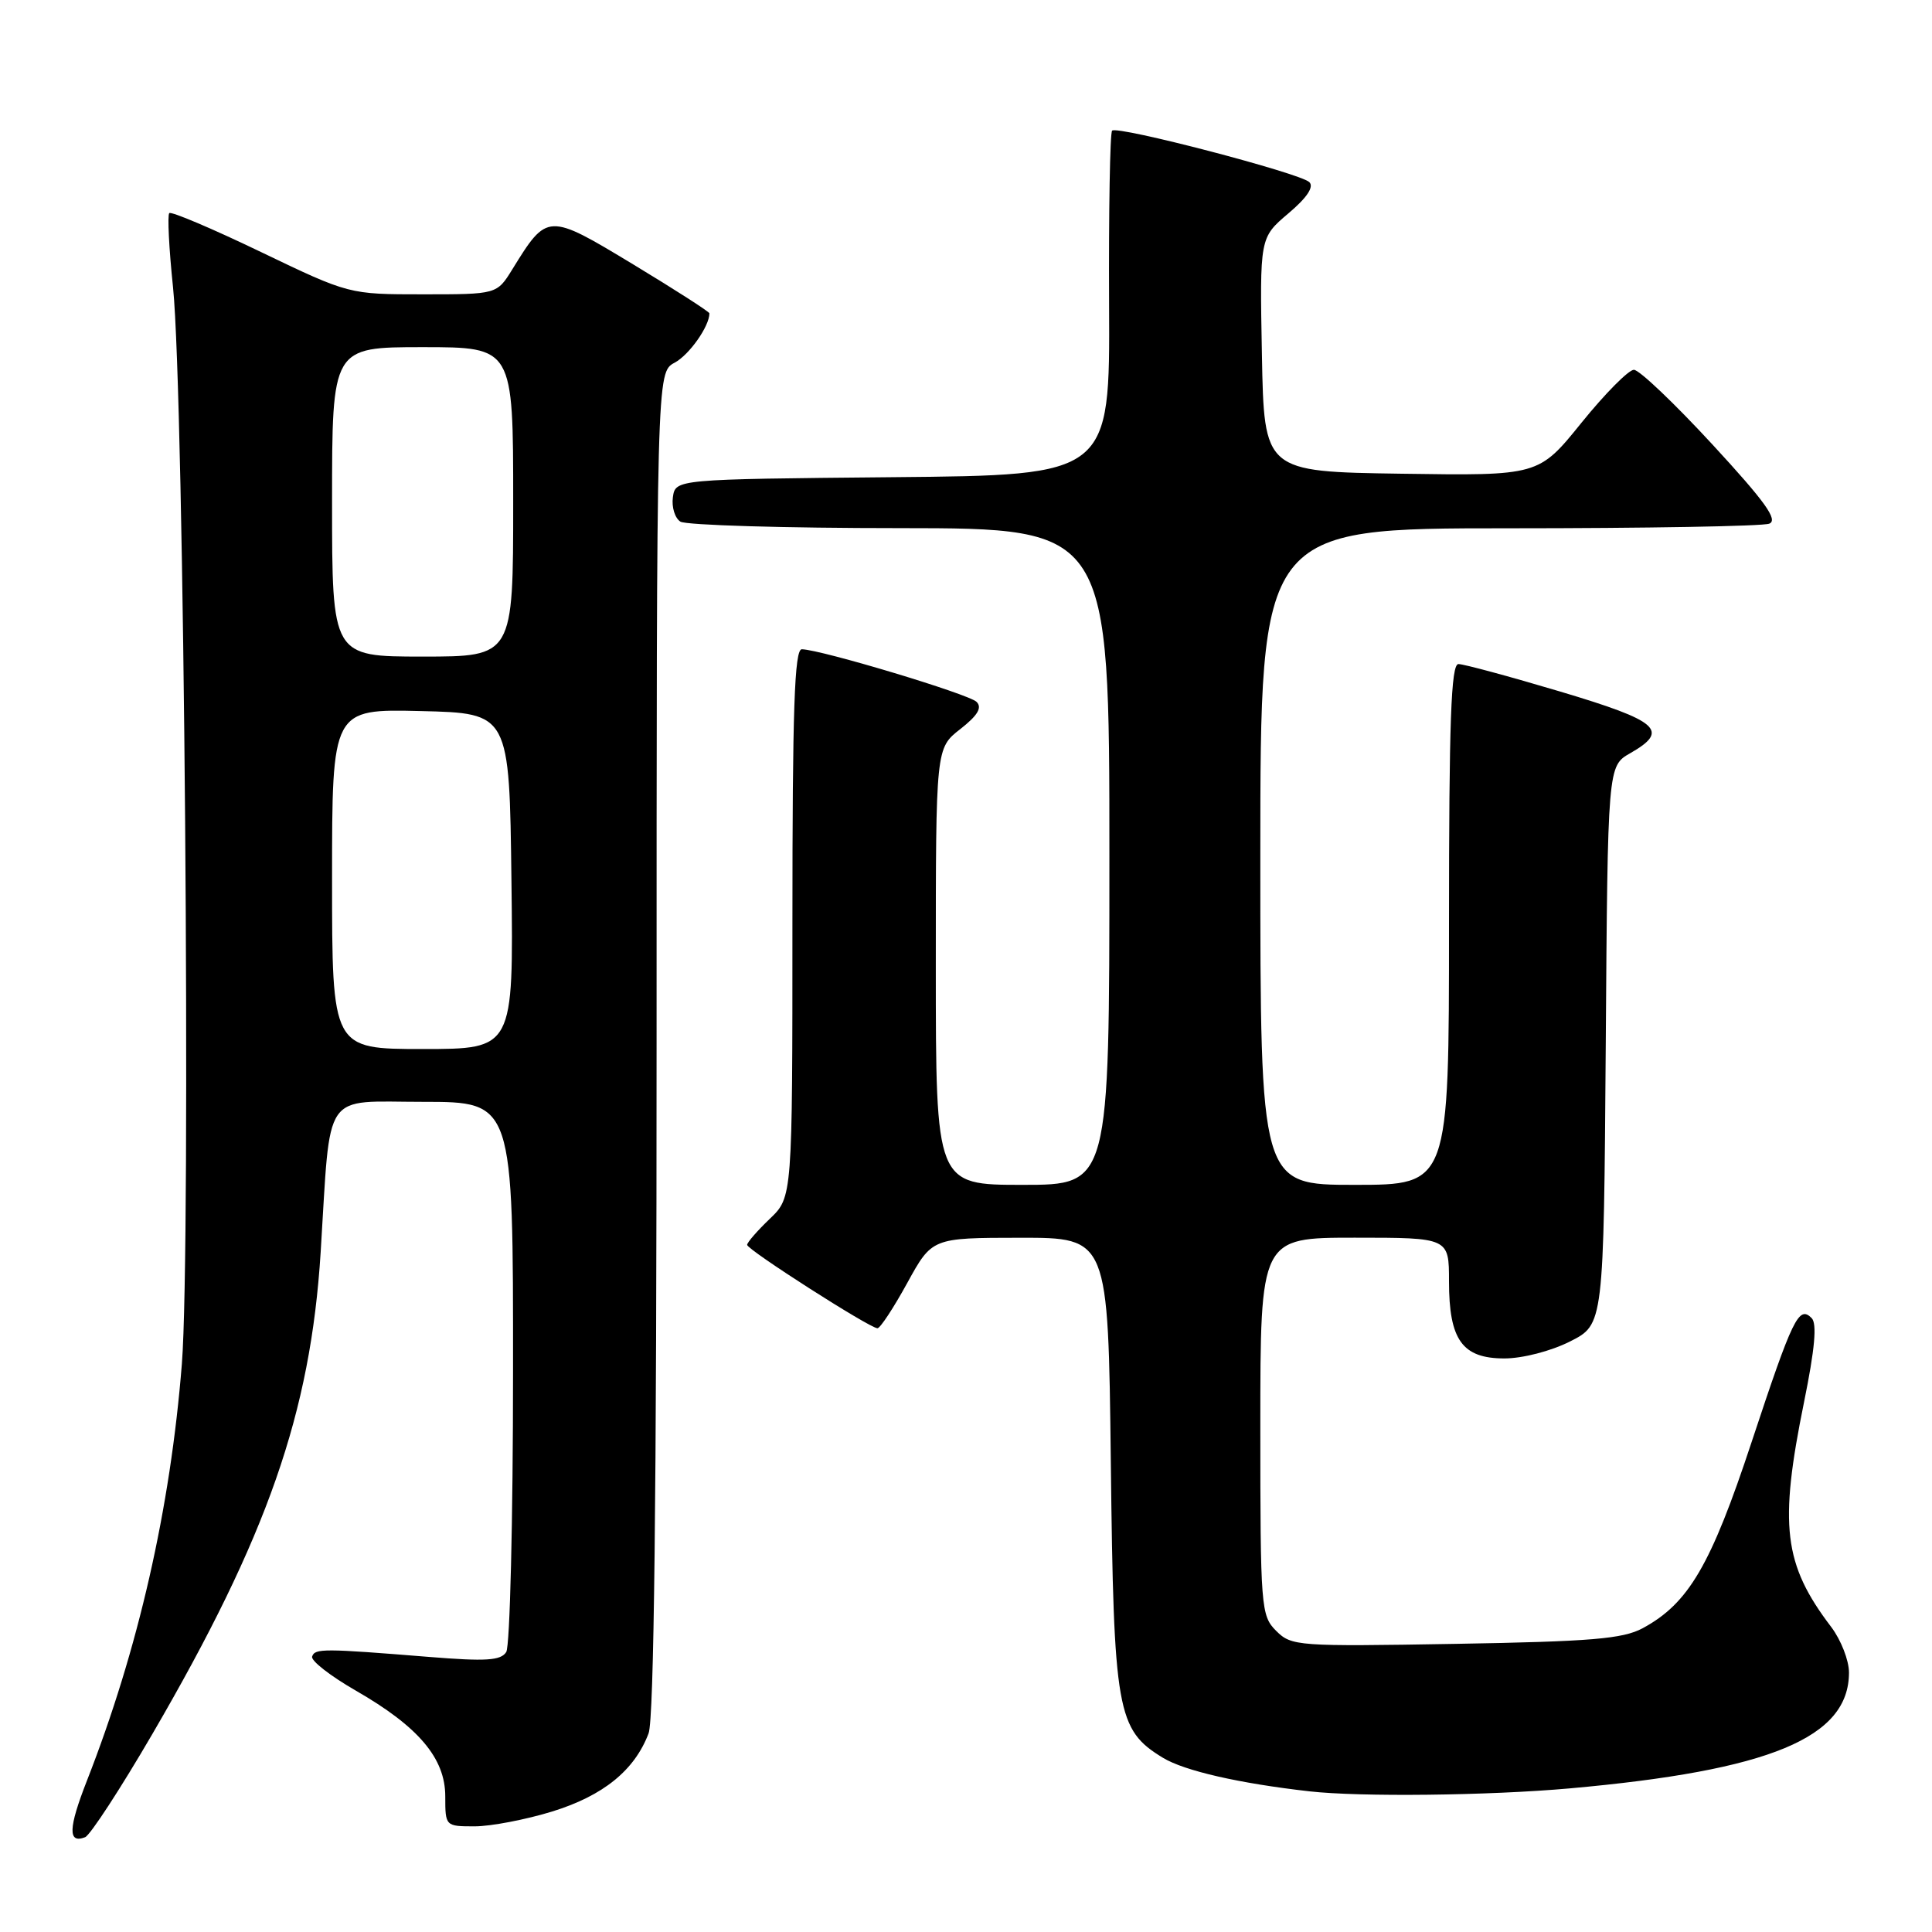 <?xml version="1.0" encoding="UTF-8" standalone="no"?>
<!DOCTYPE svg PUBLIC "-//W3C//DTD SVG 1.1//EN" "http://www.w3.org/Graphics/SVG/1.1/DTD/svg11.dtd" >
<svg xmlns="http://www.w3.org/2000/svg" xmlns:xlink="http://www.w3.org/1999/xlink" version="1.1" viewBox="0 0 256 256">
 <g >
 <path fill="currentColor"
d=" M 20.21 229.73 C 35.43 203.60 41.16 187.19 42.49 165.91 C 43.85 144.13 42.58 146.00 56.07 146.00 C 68.00 146.00 68.00 146.00 67.98 181.75 C 67.98 201.41 67.57 218.13 67.08 218.90 C 66.36 220.04 64.39 220.16 56.85 219.55 C 42.86 218.42 41.72 218.41 41.36 219.50 C 41.17 220.05 43.77 222.07 47.12 224.00 C 55.46 228.79 59.00 232.97 59.00 238.03 C 59.00 241.98 59.02 242.00 62.89 242.00 C 65.04 242.00 69.67 241.11 73.18 240.03 C 79.94 237.94 84.09 234.57 85.94 229.68 C 86.66 227.77 87.00 198.39 87.00 138.10 C 87.00 49.34 87.00 49.34 89.39 48.06 C 91.33 47.02 94.00 43.24 94.00 41.52 C 94.00 41.31 89.45 38.39 83.88 35.02 C 72.57 28.19 72.52 28.19 67.89 35.68 C 65.84 39.00 65.84 39.00 56.04 39.00 C 46.25 39.00 46.25 39.00 34.57 33.39 C 28.15 30.30 22.68 27.98 22.43 28.24 C 22.17 28.50 22.39 32.94 22.93 38.10 C 24.41 52.50 25.33 165.08 24.10 180.70 C 22.58 199.89 18.32 218.59 11.51 235.97 C 9.05 242.26 8.98 244.33 11.28 243.44 C 11.95 243.17 15.97 237.01 20.21 229.73 Z  M 208.00 236.97 C 234.56 234.59 245.00 230.26 245.00 221.62 C 245.00 220.01 243.94 217.30 242.65 215.59 C 236.32 207.27 235.71 202.16 239.05 185.76 C 240.48 178.73 240.78 175.38 240.05 174.65 C 238.35 172.95 237.55 174.60 232.11 191.04 C 226.70 207.42 223.75 212.46 217.66 215.75 C 215.03 217.16 210.85 217.51 192.85 217.82 C 171.94 218.18 171.12 218.12 169.10 216.10 C 167.08 214.08 167.00 213.05 167.00 189.00 C 167.00 164.00 167.00 164.00 179.50 164.00 C 192.00 164.00 192.00 164.00 192.00 169.78 C 192.00 177.56 193.76 180.00 199.34 180.00 C 201.74 180.00 205.51 179.03 208.04 177.75 C 212.50 175.50 212.50 175.50 212.77 138.50 C 213.03 101.50 213.03 101.50 216.02 99.80 C 221.27 96.80 219.84 95.55 206.75 91.64 C 200.01 89.63 193.94 87.99 193.25 87.99 C 192.27 88.00 192.00 95.57 192.00 122.50 C 192.00 157.00 192.00 157.00 179.50 157.00 C 167.00 157.00 167.00 157.00 167.00 113.50 C 167.00 70.00 167.00 70.00 199.92 70.00 C 218.02 70.00 233.55 69.73 234.43 69.39 C 235.65 68.92 233.91 66.49 226.90 58.89 C 221.88 53.45 217.21 49.00 216.50 49.00 C 215.80 49.00 212.67 52.16 209.55 56.02 C 203.88 63.04 203.88 63.04 185.69 62.77 C 167.50 62.50 167.50 62.50 167.21 47.00 C 166.92 31.50 166.92 31.50 170.70 28.29 C 173.18 26.20 174.14 24.76 173.49 24.13 C 172.26 22.94 148.05 16.62 147.36 17.31 C 147.08 17.58 146.90 27.97 146.96 40.39 C 147.07 62.97 147.07 62.97 118.28 63.23 C 89.50 63.50 89.50 63.50 89.16 65.89 C 88.98 67.20 89.43 68.66 90.16 69.12 C 90.90 69.59 103.99 69.98 119.25 69.98 C 147.00 70.00 147.00 70.00 147.00 113.50 C 147.00 157.00 147.00 157.00 135.50 157.00 C 124.00 157.00 124.00 157.00 124.00 128.07 C 124.00 99.14 124.00 99.14 127.24 96.61 C 129.55 94.80 130.17 93.77 129.40 93.00 C 128.37 91.97 108.84 86.09 106.25 86.03 C 105.27 86.01 105.00 93.91 105.00 122.31 C 105.00 158.63 105.00 158.63 102.00 161.50 C 100.35 163.08 99.00 164.63 99.00 164.95 C 99.00 165.60 115.26 176.00 116.27 176.00 C 116.63 176.00 118.40 173.31 120.21 170.01 C 123.50 164.02 123.50 164.02 135.17 164.01 C 146.84 164.00 146.84 164.00 147.19 193.75 C 147.57 226.83 147.99 229.20 154.10 232.92 C 156.95 234.65 164.22 236.31 173.50 237.36 C 180.25 238.12 197.21 237.93 208.00 236.97 Z  M 44.00 116.47 C 44.00 93.94 44.00 93.94 55.75 94.22 C 67.50 94.50 67.50 94.50 67.77 116.75 C 68.04 139.00 68.04 139.00 56.02 139.00 C 44.00 139.00 44.00 139.00 44.00 116.47 Z  M 44.00 66.50 C 44.00 46.00 44.00 46.00 56.00 46.00 C 68.00 46.00 68.00 46.00 68.00 66.50 C 68.00 87.00 68.00 87.00 56.00 87.00 C 44.00 87.00 44.00 87.00 44.00 66.50 Z "/>
</g>
</svg>